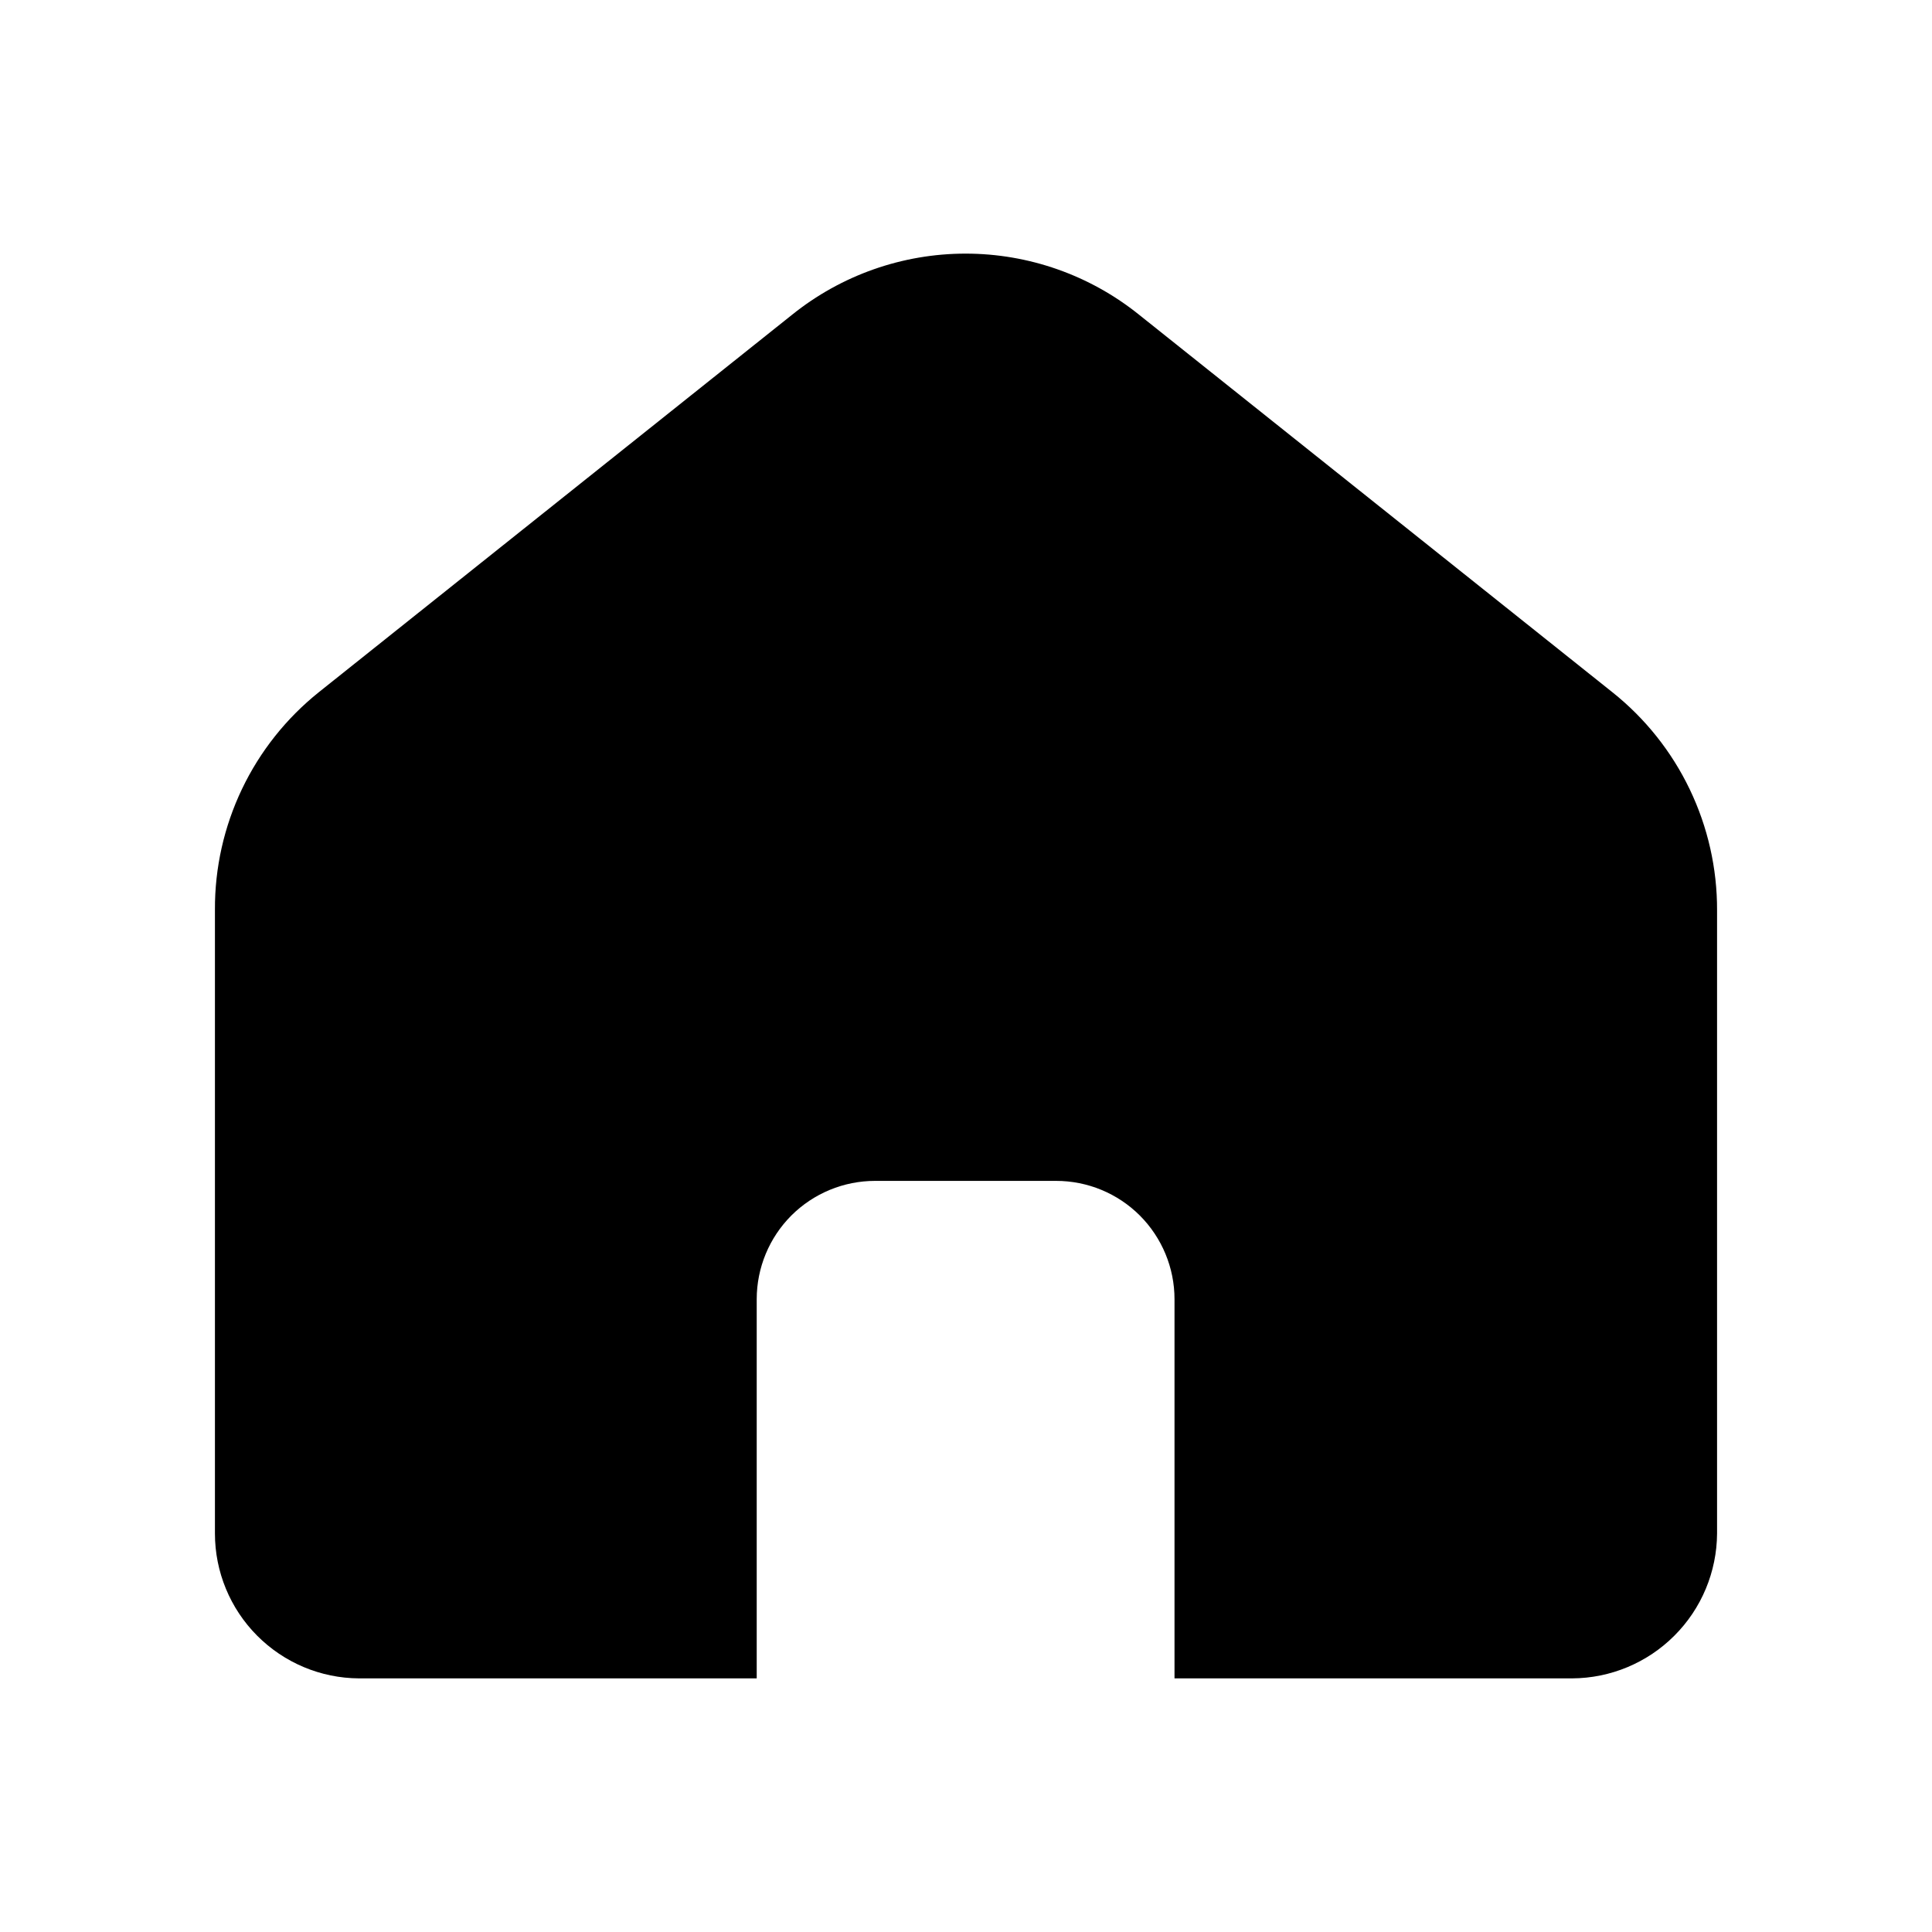 <svg viewBox="0 0 40 40">
<path d="M33.383 14.332L23.583 6.516C22.565 5.697 21.298 5.251 19.992 5.251C18.685 5.251 17.418 5.697 16.4 6.516L6.6 14.332C5.926 14.872 5.382 15.557 5.01 16.336C4.638 17.115 4.446 17.969 4.45 18.832V31.749C4.45 32.542 4.764 33.302 5.323 33.864C5.882 34.426 6.64 34.745 7.433 34.749H15.667V26.899C15.667 26.249 15.925 25.626 16.384 25.166C16.844 24.707 17.467 24.449 18.117 24.449H21.867C22.516 24.449 23.14 24.707 23.599 25.166C24.058 25.626 24.317 26.249 24.317 26.899V34.749H32.55C33.344 34.745 34.105 34.427 34.666 33.865C35.228 33.304 35.545 32.543 35.55 31.749V18.849C35.553 17.981 35.359 17.124 34.984 16.342C34.609 15.56 34.062 14.873 33.383 14.332Z" fill="currentColor"/>
</svg>
